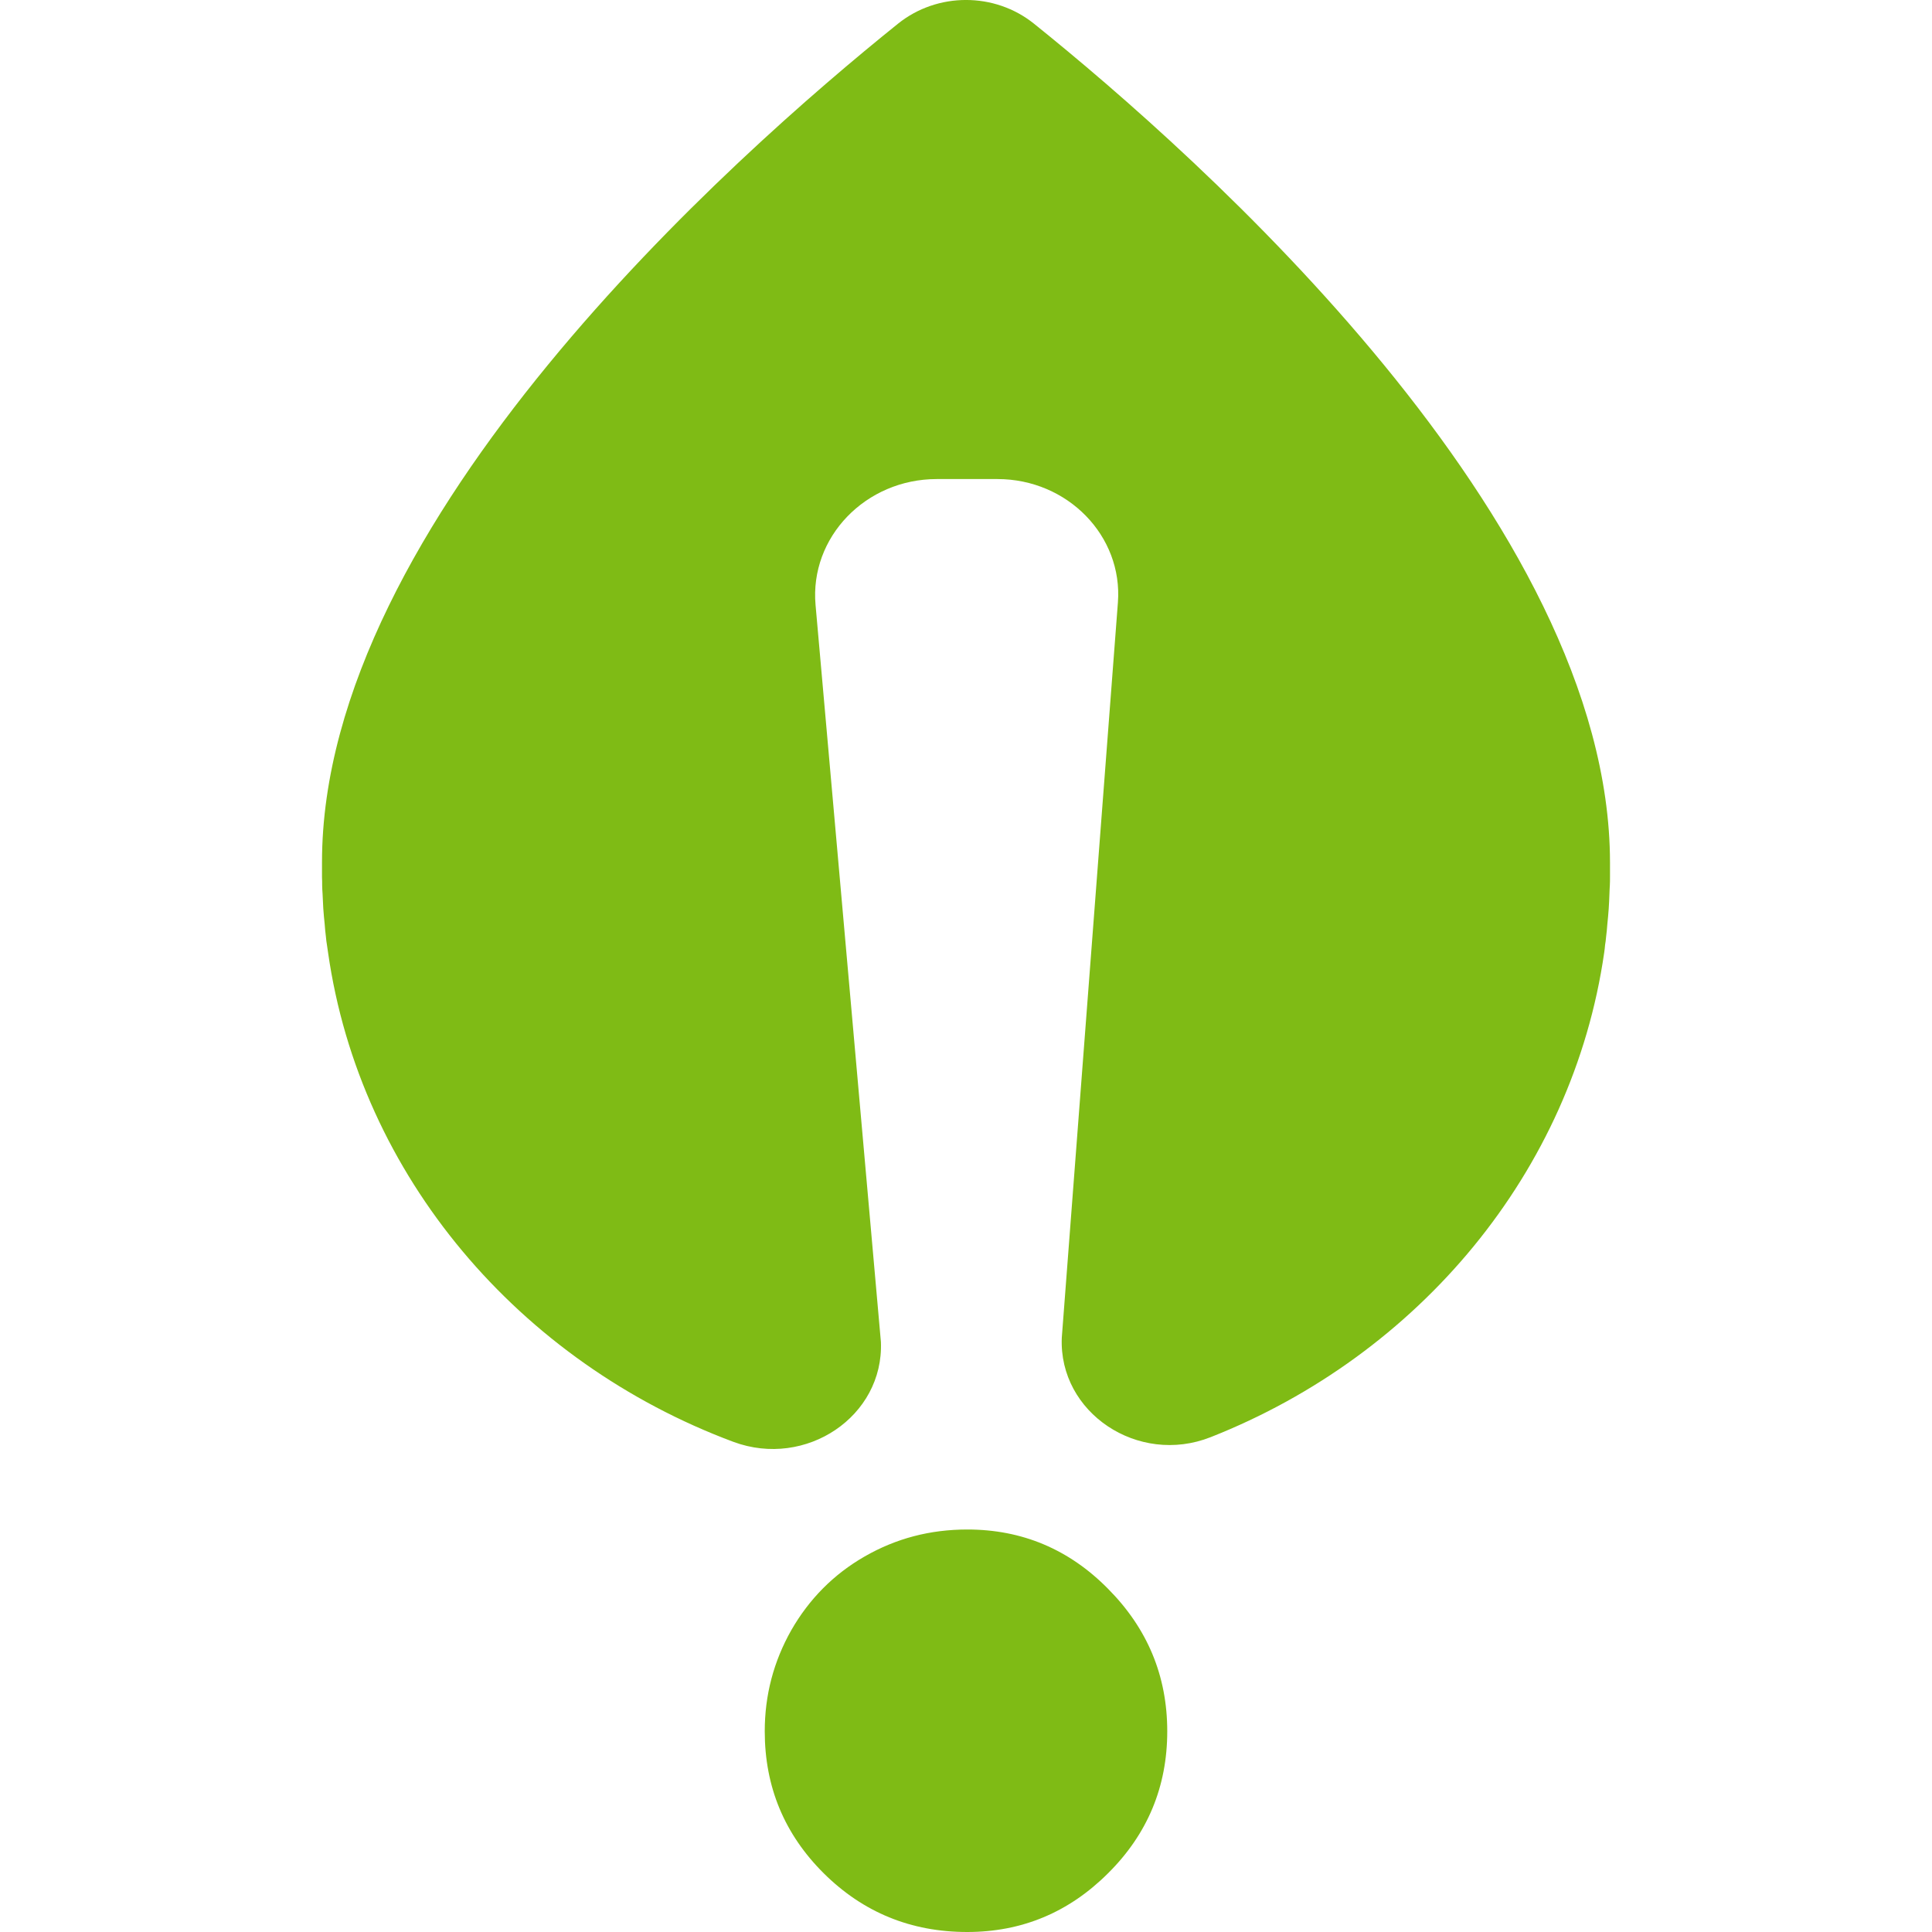 <svg xmlns="http://www.w3.org/2000/svg" width="24" height="24" viewBox="0 0 24 24" fill="none">
  <path d="M12.843 0.293C12.355 -0.098 11.645 -0.098 11.157 0.293C9.101 1.945 4 6.471 4 10.71V10.899C4.002 10.931 4.002 10.964 4.002 10.997C4.002 11.033 4.005 11.068 4.007 11.102C4.009 11.162 4.014 11.224 4.016 11.286C4.021 11.351 4.026 11.415 4.033 11.477C4.037 11.533 4.042 11.586 4.049 11.64C4.051 11.671 4.056 11.704 4.061 11.735C4.065 11.766 4.07 11.797 4.075 11.831C4.471 14.612 6.455 16.921 9.11 17.911C10.012 18.246 10.98 17.593 10.943 16.67L10.131 7.514C10.057 6.673 10.754 5.951 11.637 5.951H12.39C13.262 5.951 13.95 6.658 13.887 7.485L13.19 16.617C13.15 17.548 14.137 18.209 15.039 17.853C17.62 16.835 19.536 14.561 19.928 11.833C19.932 11.802 19.937 11.771 19.939 11.737C19.944 11.706 19.949 11.675 19.951 11.642C19.958 11.588 19.963 11.535 19.967 11.48C19.974 11.417 19.979 11.353 19.984 11.288C19.988 11.228 19.991 11.166 19.993 11.104C19.995 11.068 19.995 11.033 19.998 10.997C20 10.964 20 10.933 20 10.899C20 10.873 20 10.844 20 10.815V10.715C19.998 6.473 14.899 1.945 12.843 0.293Z" fill="#7FBB15"/>
  <path d="M12.017 19C11.553 19 11.131 19.111 10.741 19.335C10.354 19.557 10.05 19.866 9.829 20.252C9.609 20.642 9.5 21.059 9.5 21.507C9.5 22.196 9.744 22.785 10.233 23.271C10.723 23.757 11.317 24 12.015 24C12.693 24 13.277 23.757 13.764 23.271C14.254 22.785 14.5 22.196 14.5 21.507C14.5 20.818 14.254 20.229 13.764 19.736C13.28 19.245 12.695 19 12.017 19Z" fill="#7FBB15"/>
</svg>